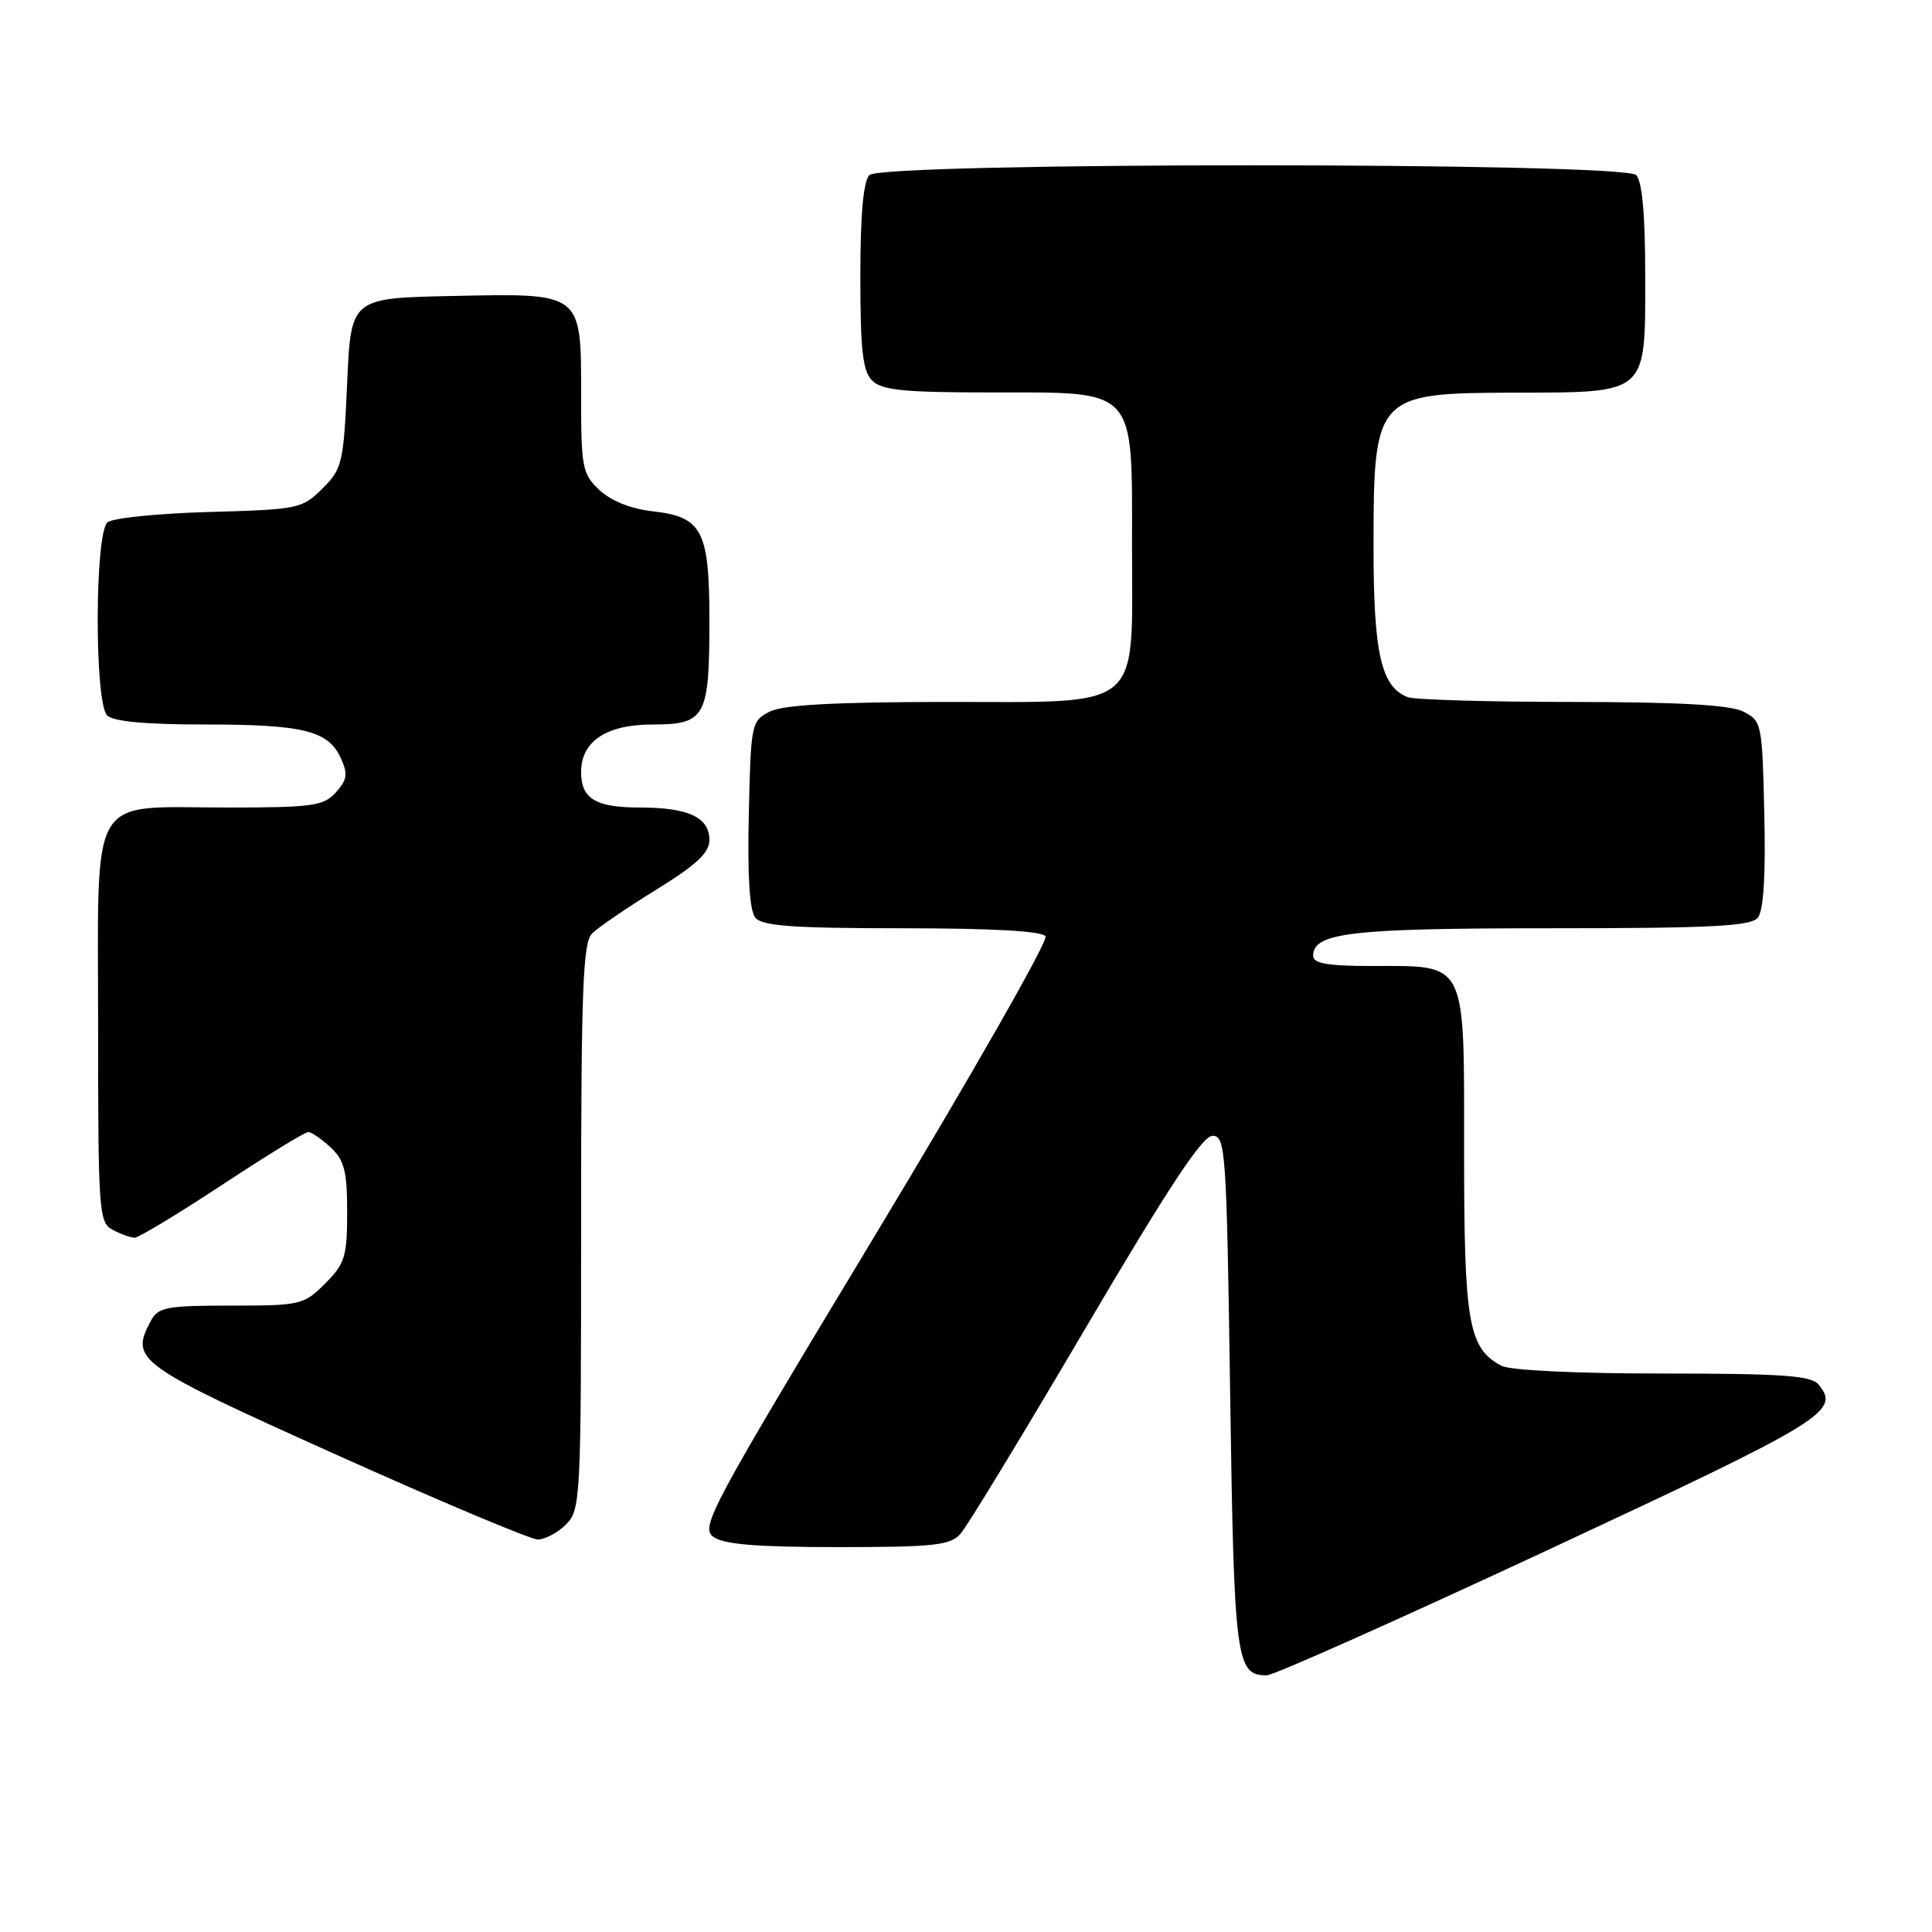 <?xml version="1.0" encoding="UTF-8" standalone="no"?>
<!DOCTYPE svg PUBLIC "-//W3C//DTD SVG 1.1//EN" "http://www.w3.org/Graphics/SVG/1.1/DTD/svg11.dtd" >
<svg xmlns="http://www.w3.org/2000/svg" xmlns:xlink="http://www.w3.org/1999/xlink" version="1.1" viewBox="0 0 256 256">
 <g >
 <path fill="currentColor"
d=" M 205.49 205.20 C 241.88 188.23 243.90 186.99 240.96 183.45 C 239.98 182.27 236.09 182.00 220.31 182.00 C 208.89 182.00 200.07 181.58 198.94 180.97 C 194.57 178.63 194.00 175.36 194.00 152.61 C 194.00 127.00 194.49 128.00 181.78 128.00 C 175.95 128.00 174.00 127.67 174.00 126.66 C 174.00 123.58 178.94 123.00 205.42 123.00 C 226.69 123.00 231.98 122.73 232.91 121.61 C 233.68 120.68 233.97 116.12 233.78 107.89 C 233.51 95.86 233.44 95.52 231.00 94.29 C 229.24 93.40 222.56 93.03 208.33 93.01 C 197.24 93.01 187.44 92.72 186.54 92.38 C 183.01 91.02 182.00 86.61 182.00 72.48 C 182.00 52.38 182.28 52.08 200.53 52.03 C 218.47 51.99 218.00 52.40 218.00 36.64 C 218.00 28.45 217.60 24.00 216.80 23.20 C 215.07 21.47 116.93 21.47 115.20 23.20 C 114.40 24.00 114.00 28.45 114.00 36.63 C 114.00 46.41 114.31 49.17 115.57 50.43 C 116.85 51.71 119.76 52.00 131.26 52.00 C 150.76 52.00 150.00 51.17 150.00 72.36 C 150.00 94.47 151.78 93.00 125.08 93.01 C 110.51 93.03 103.77 93.40 102.00 94.29 C 99.56 95.52 99.49 95.86 99.22 107.89 C 99.03 116.12 99.32 120.68 100.09 121.61 C 101.00 122.70 105.14 123.00 119.56 123.00 C 131.51 123.00 138.11 123.37 138.54 124.07 C 138.91 124.66 128.73 142.50 115.94 163.71 C 94.12 199.87 92.78 202.37 94.52 203.64 C 95.89 204.64 100.27 205.00 111.04 205.00 C 123.73 205.00 125.90 204.77 127.26 203.25 C 128.13 202.29 135.58 190.03 143.83 176.00 C 154.79 157.38 159.32 150.50 160.66 150.50 C 162.40 150.50 162.53 152.37 163.00 184.60 C 163.52 220.13 163.77 222.02 167.87 221.99 C 168.77 221.98 185.70 214.43 205.49 205.20 Z  M 75.00 202.00 C 76.93 200.07 77.00 198.67 77.00 162.57 C 77.00 131.17 77.23 124.91 78.45 123.69 C 79.25 122.89 83.08 120.28 86.95 117.89 C 92.28 114.60 94.00 113.00 94.00 111.31 C 94.00 108.30 91.21 107.00 84.77 107.00 C 78.92 107.00 77.00 105.84 77.00 102.30 C 77.00 98.23 80.35 96.00 86.46 96.00 C 93.47 96.00 94.00 95.04 94.00 82.29 C 94.00 70.28 93.07 68.49 86.48 67.75 C 83.60 67.43 80.96 66.37 79.44 64.94 C 77.16 62.81 77.00 61.97 77.00 52.48 C 77.00 38.64 77.28 38.86 59.89 39.22 C 46.50 39.50 46.50 39.50 46.00 50.73 C 45.53 61.36 45.35 62.11 42.73 64.73 C 40.05 67.41 39.55 67.51 27.73 67.84 C 21.00 68.02 14.94 68.64 14.25 69.21 C 12.54 70.62 12.50 93.10 14.20 94.80 C 15.00 95.60 19.34 96.00 27.13 96.00 C 40.24 96.00 43.50 96.81 45.17 100.48 C 46.12 102.56 46.01 103.33 44.50 105.00 C 42.87 106.80 41.43 107.00 30.07 107.00 C 11.52 107.00 13.00 104.48 13.00 136.02 C 13.00 160.61 13.10 161.98 14.93 162.96 C 16.00 163.53 17.31 164.00 17.84 164.00 C 18.37 164.00 23.59 160.85 29.43 157.00 C 35.27 153.15 40.40 150.00 40.84 150.00 C 41.27 150.00 42.61 150.92 43.81 152.04 C 45.63 153.73 46.00 155.18 46.00 160.62 C 46.00 166.51 45.71 167.44 43.08 170.08 C 40.25 172.90 39.82 173.00 30.61 173.00 C 22.01 173.00 20.96 173.20 19.97 175.05 C 17.21 180.22 18.04 180.82 44.50 192.73 C 58.25 198.91 70.29 203.98 71.25 203.99 C 72.21 203.99 73.90 203.10 75.00 202.00 Z "/>
</g>
</svg>